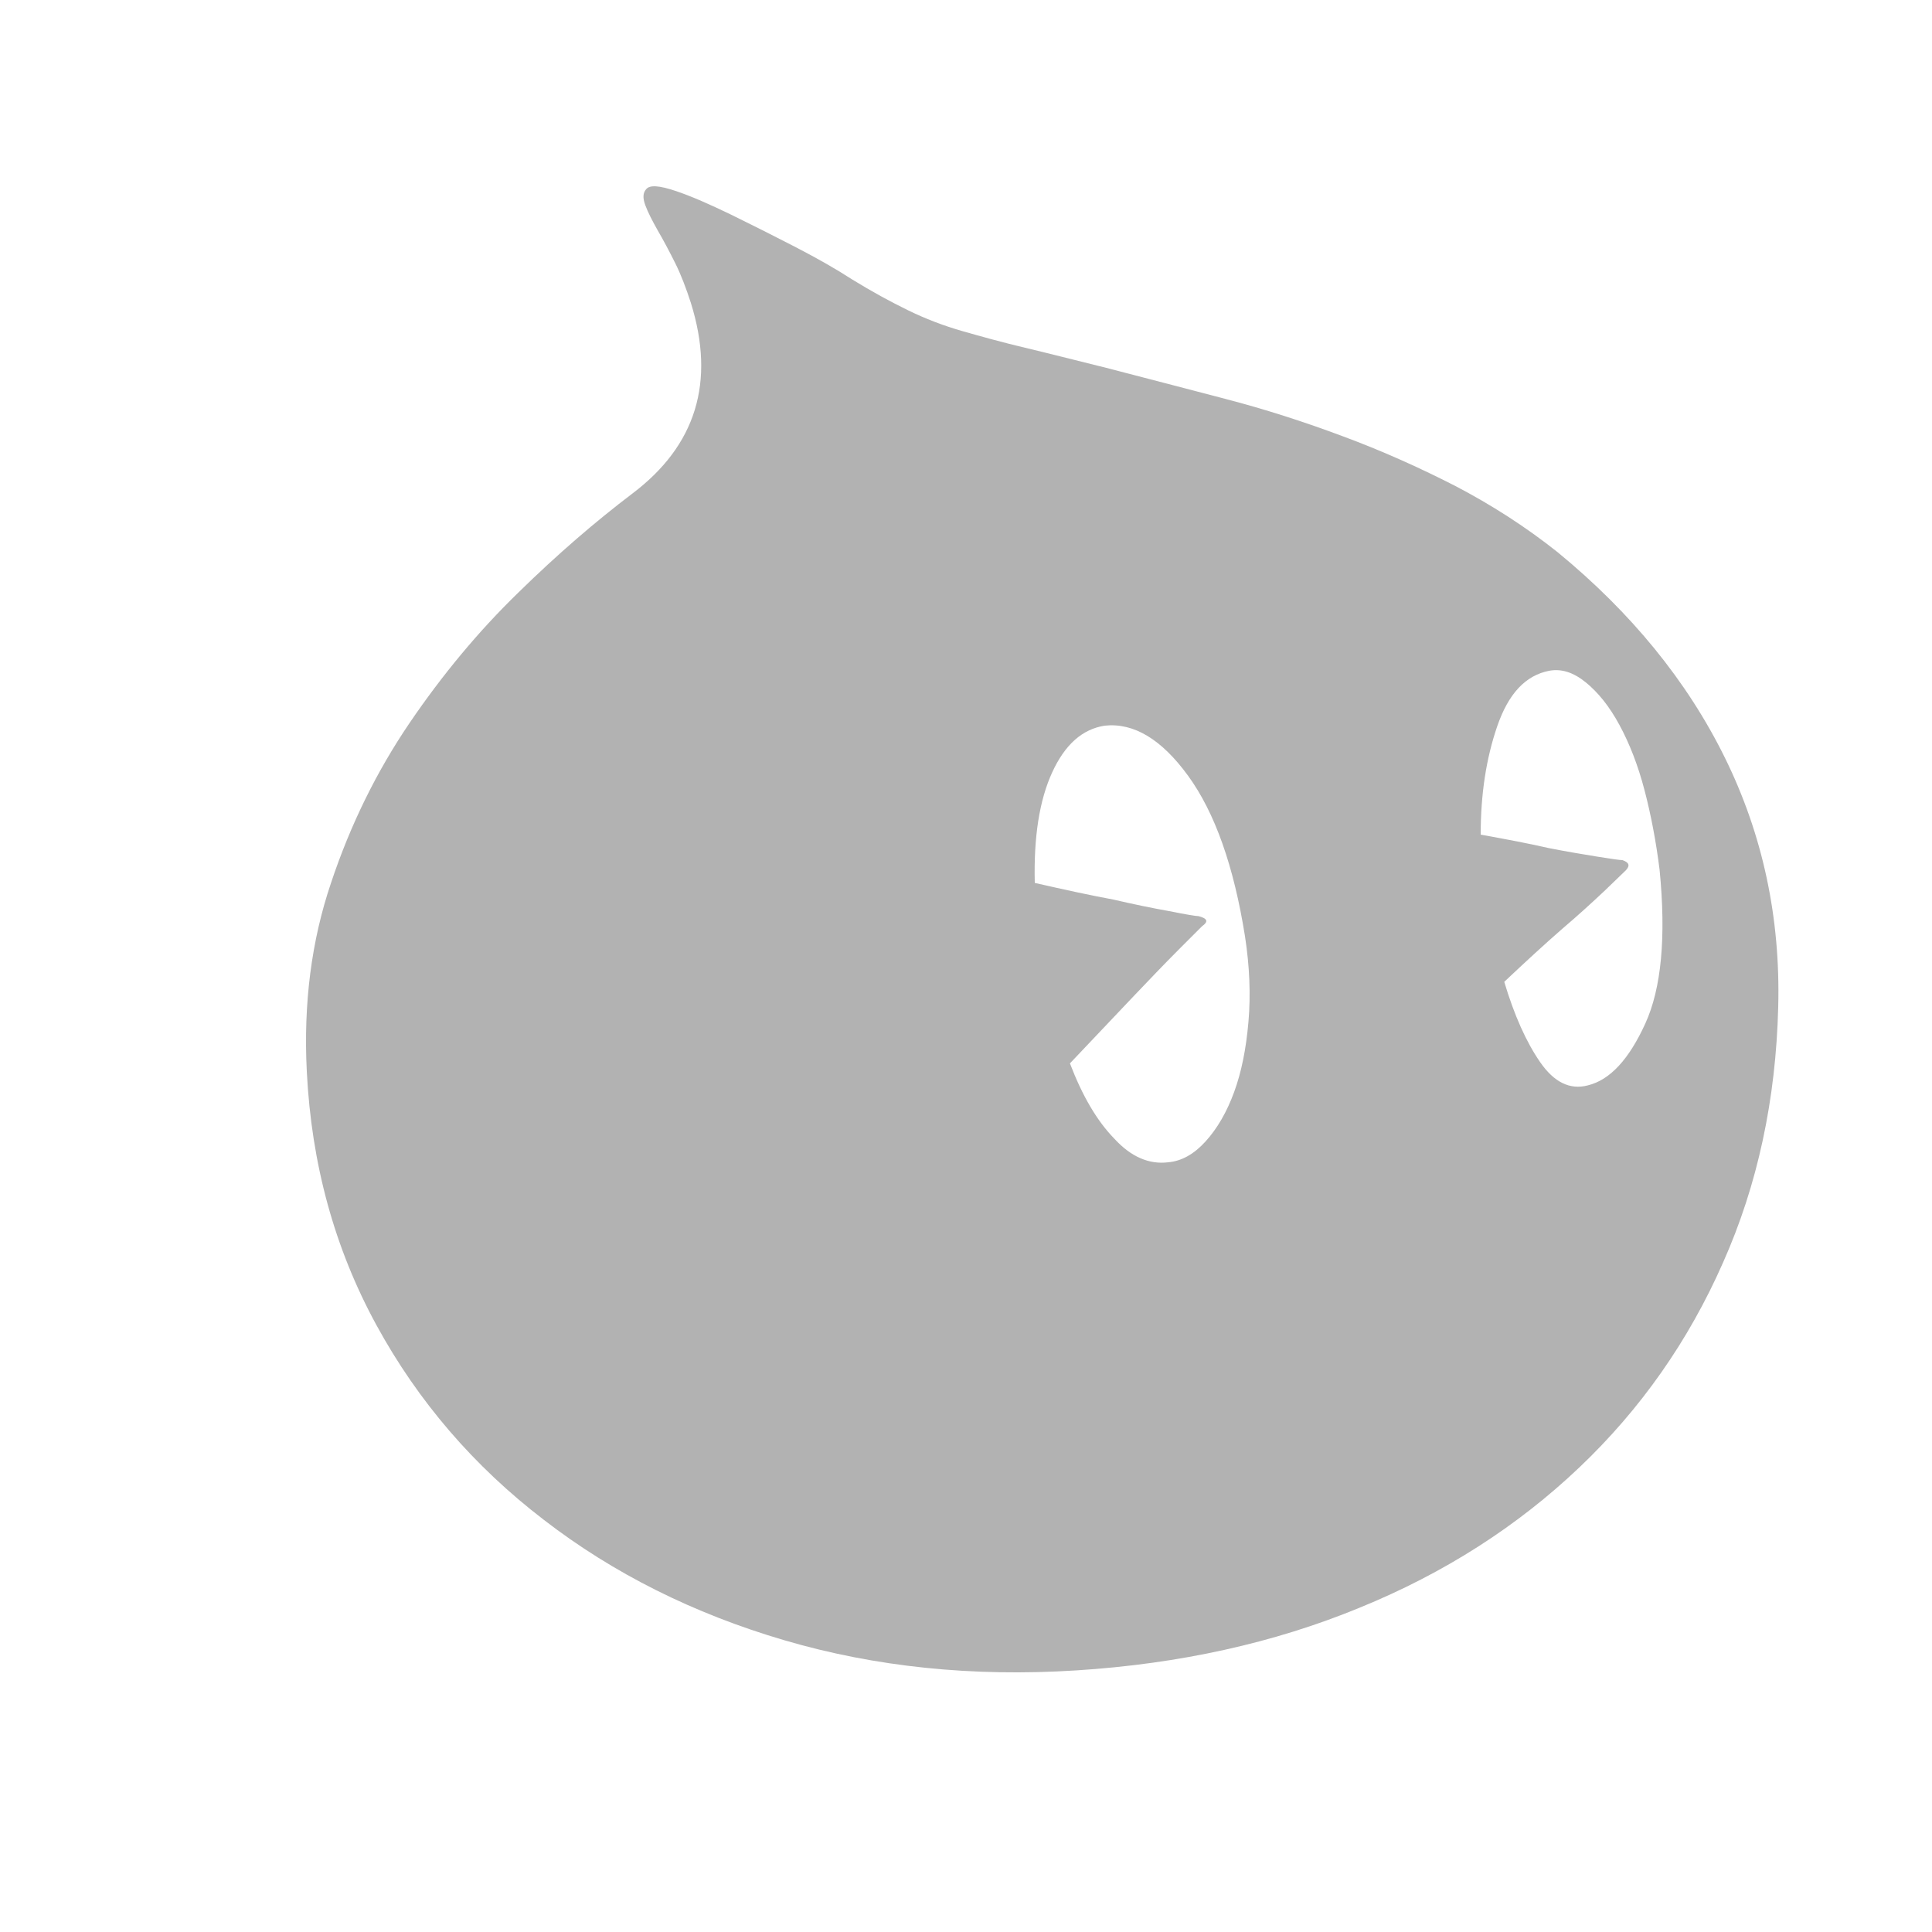 <?xml version="1.0" encoding="utf-8"?>
<!-- Generator: Adobe Illustrator 18.0.0, SVG Export Plug-In . SVG Version: 6.00 Build 0)  -->
<!DOCTYPE svg PUBLIC "-//W3C//DTD SVG 1.1//EN" "http://www.w3.org/Graphics/SVG/1.1/DTD/svg11.dtd">
<svg version="1.1" id="图形" xmlns="http://www.w3.org/2000/svg" xmlns:xlink="http://www.w3.org/1999/xlink" x="0px" y="0px"
	 viewBox="0 0 500 500" style="enable-background:new 0 0 500 500;" xml:space="preserve">
<style type="text/css">
	.st0{fill:#B2B2B2;}
</style>
<path class="st0" d="M403.1,142.9c19,15.6,33.5,33.3,43.3,53.2c9.8,19.9,14.4,41.4,13.8,64.5c-0.6,23.9-5.3,46-14.3,66.2
	c-8.9,20.2-21.3,37.9-37.2,53c-15.9,15.1-34.8,27.3-56.9,36.3c-22.1,9.1-46.5,14.5-73.3,16.2c-26.8,1.7-52-0.9-75.5-7.8
	c-23.5-6.9-44.3-17.3-62.3-31.2c-18-13.8-32.5-30.6-43.3-50.4c-10.8-19.8-16.8-41.6-18-65.6c-0.9-17.6,1.2-33.9,6.3-48.9
	c5-15,11.8-28.8,20.3-41.3c8.5-12.5,17.9-23.8,28.1-33.7c10.2-10,20.1-18.5,29.6-25.7c16.4-12.4,21.5-28.8,15.1-49.3
	c-1.2-3.7-2.5-7.2-4.1-10.4c-1.6-3.2-3.1-6-4.5-8.4c-1.4-2.5-2.5-4.6-3.2-6.5s-0.6-3.2,0.2-4.1c0.9-1.2,3.4-1,7.6,0.4
	c4.2,1.4,8.9,3.5,14.3,6.1c5.3,2.6,10.9,5.4,16.7,8.4c5.8,3,10.7,5.8,14.7,8.4c5.2,3.2,10,5.8,14.5,8c4.5,2.2,9.2,4,14.1,5.4
	s10.3,2.9,16.2,4.3c5.9,1.4,12.9,3.2,21,5.2c10.1,2.6,20.3,5.3,30.7,8c10.4,2.7,20.6,6,30.5,9.7c10,3.7,19.6,8,29,12.8
	C385.9,130.6,394.8,136.3,403.1,142.9L403.1,142.9z M302.3,300.8c3.5-0.3,6.7-2.1,9.7-5.4c3-3.3,5.5-7.6,7.4-12.8
	c1.9-5.2,3.1-11.2,3.7-18.2c0.6-6.9,0.3-14.3-0.9-22.1c-2.9-18.2-7.8-32-14.7-41.5c-6.9-9.5-14.1-13.8-21.6-13
	c-5.8,0.9-10.3,4.9-13.6,12.1c-3.3,7.2-4.8,16.7-4.5,28.6c7.5,1.7,14.3,3.2,20.3,4.3c5.2,1.2,10,2.2,14.5,3c4.5,0.9,7,1.3,7.6,1.3
	c2.3,0.6,2.6,1.4,0.9,2.6l-6.1,6.1c-3.7,3.7-7.6,7.8-11.7,12.1l-16.4,17.3c3.2,8.4,7,14.9,11.5,19.5
	C292.7,299.4,297.4,301.4,302.3,300.8L302.3,300.8z M410.9,280.9c5.8-1.4,10.7-6.8,14.9-16c4.2-9.2,5.4-22.5,3.7-39.8
	c-0.9-7.2-2.2-14.1-3.9-20.6c-1.7-6.5-3.9-12.1-6.5-16.9c-2.6-4.8-5.5-8.4-8.7-11c-3.2-2.6-6.3-3.6-9.5-3
	c-6.1,1.2-10.5,5.9-13.4,14.3c-2.9,8.4-4.3,17.7-4.3,28.1c6.6,1.2,12.5,2.3,17.7,3.5c4.6,0.9,8.8,1.6,12.5,2.2
	c3.7,0.6,5.9,0.9,6.5,0.9c1.7,0.6,2,1.4,0.9,2.6c-0.6,0.6-2.5,2.4-5.6,5.4c-3.2,3-6.8,6.3-10.8,9.7c-4.6,4-9.7,8.7-15.1,13.8
	c2.6,8.7,5.7,15.6,9.3,20.8C402.2,280.1,406.3,282.1,410.9,280.9L410.9,280.9z"/>
</svg>
